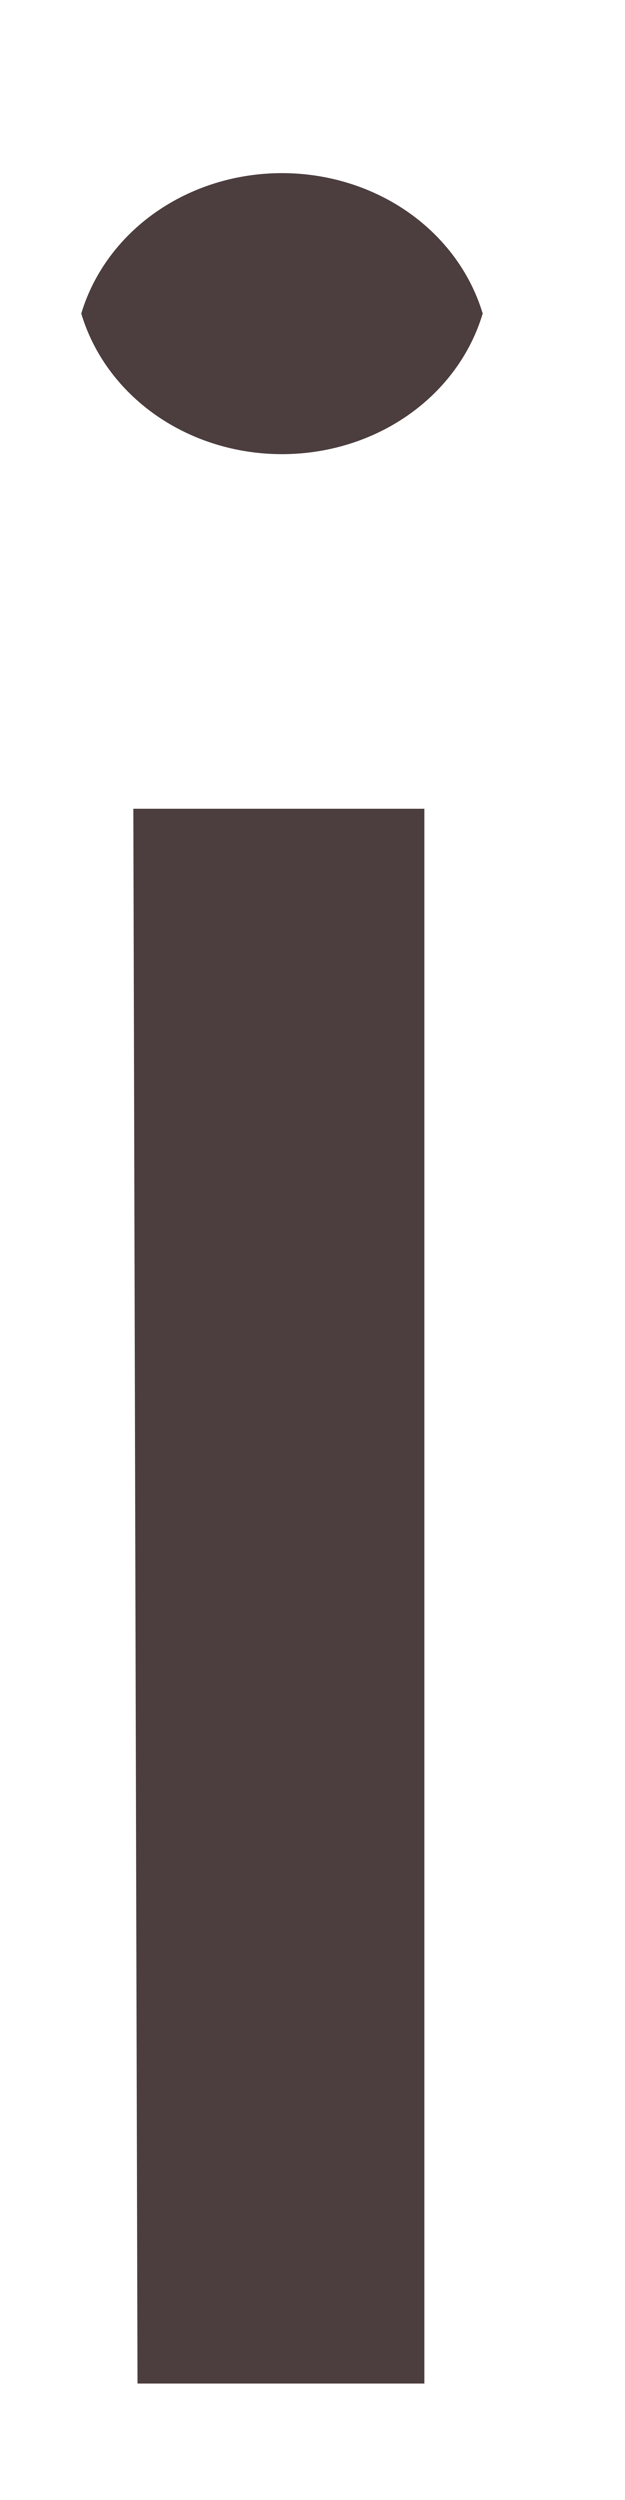 <svg width="3" height="12" viewBox="0 0 3 12" fill="none" xmlns="http://www.w3.org/2000/svg">
<path d="M0.39 1.505C0.448 1.312 0.573 1.141 0.747 1.019C0.921 0.897 1.134 0.831 1.353 0.831C1.573 0.831 1.786 0.897 1.96 1.019C2.134 1.141 2.259 1.312 2.317 1.505C2.259 1.699 2.134 1.87 1.96 1.992C1.786 2.114 1.573 2.18 1.353 2.18C1.134 2.18 0.921 2.114 0.747 1.992C0.573 1.87 0.448 1.699 0.39 1.505ZM0.64 3.882H2.037V11.441H0.66L0.64 3.882Z" fill="#4C3E3E"/>
</svg>
